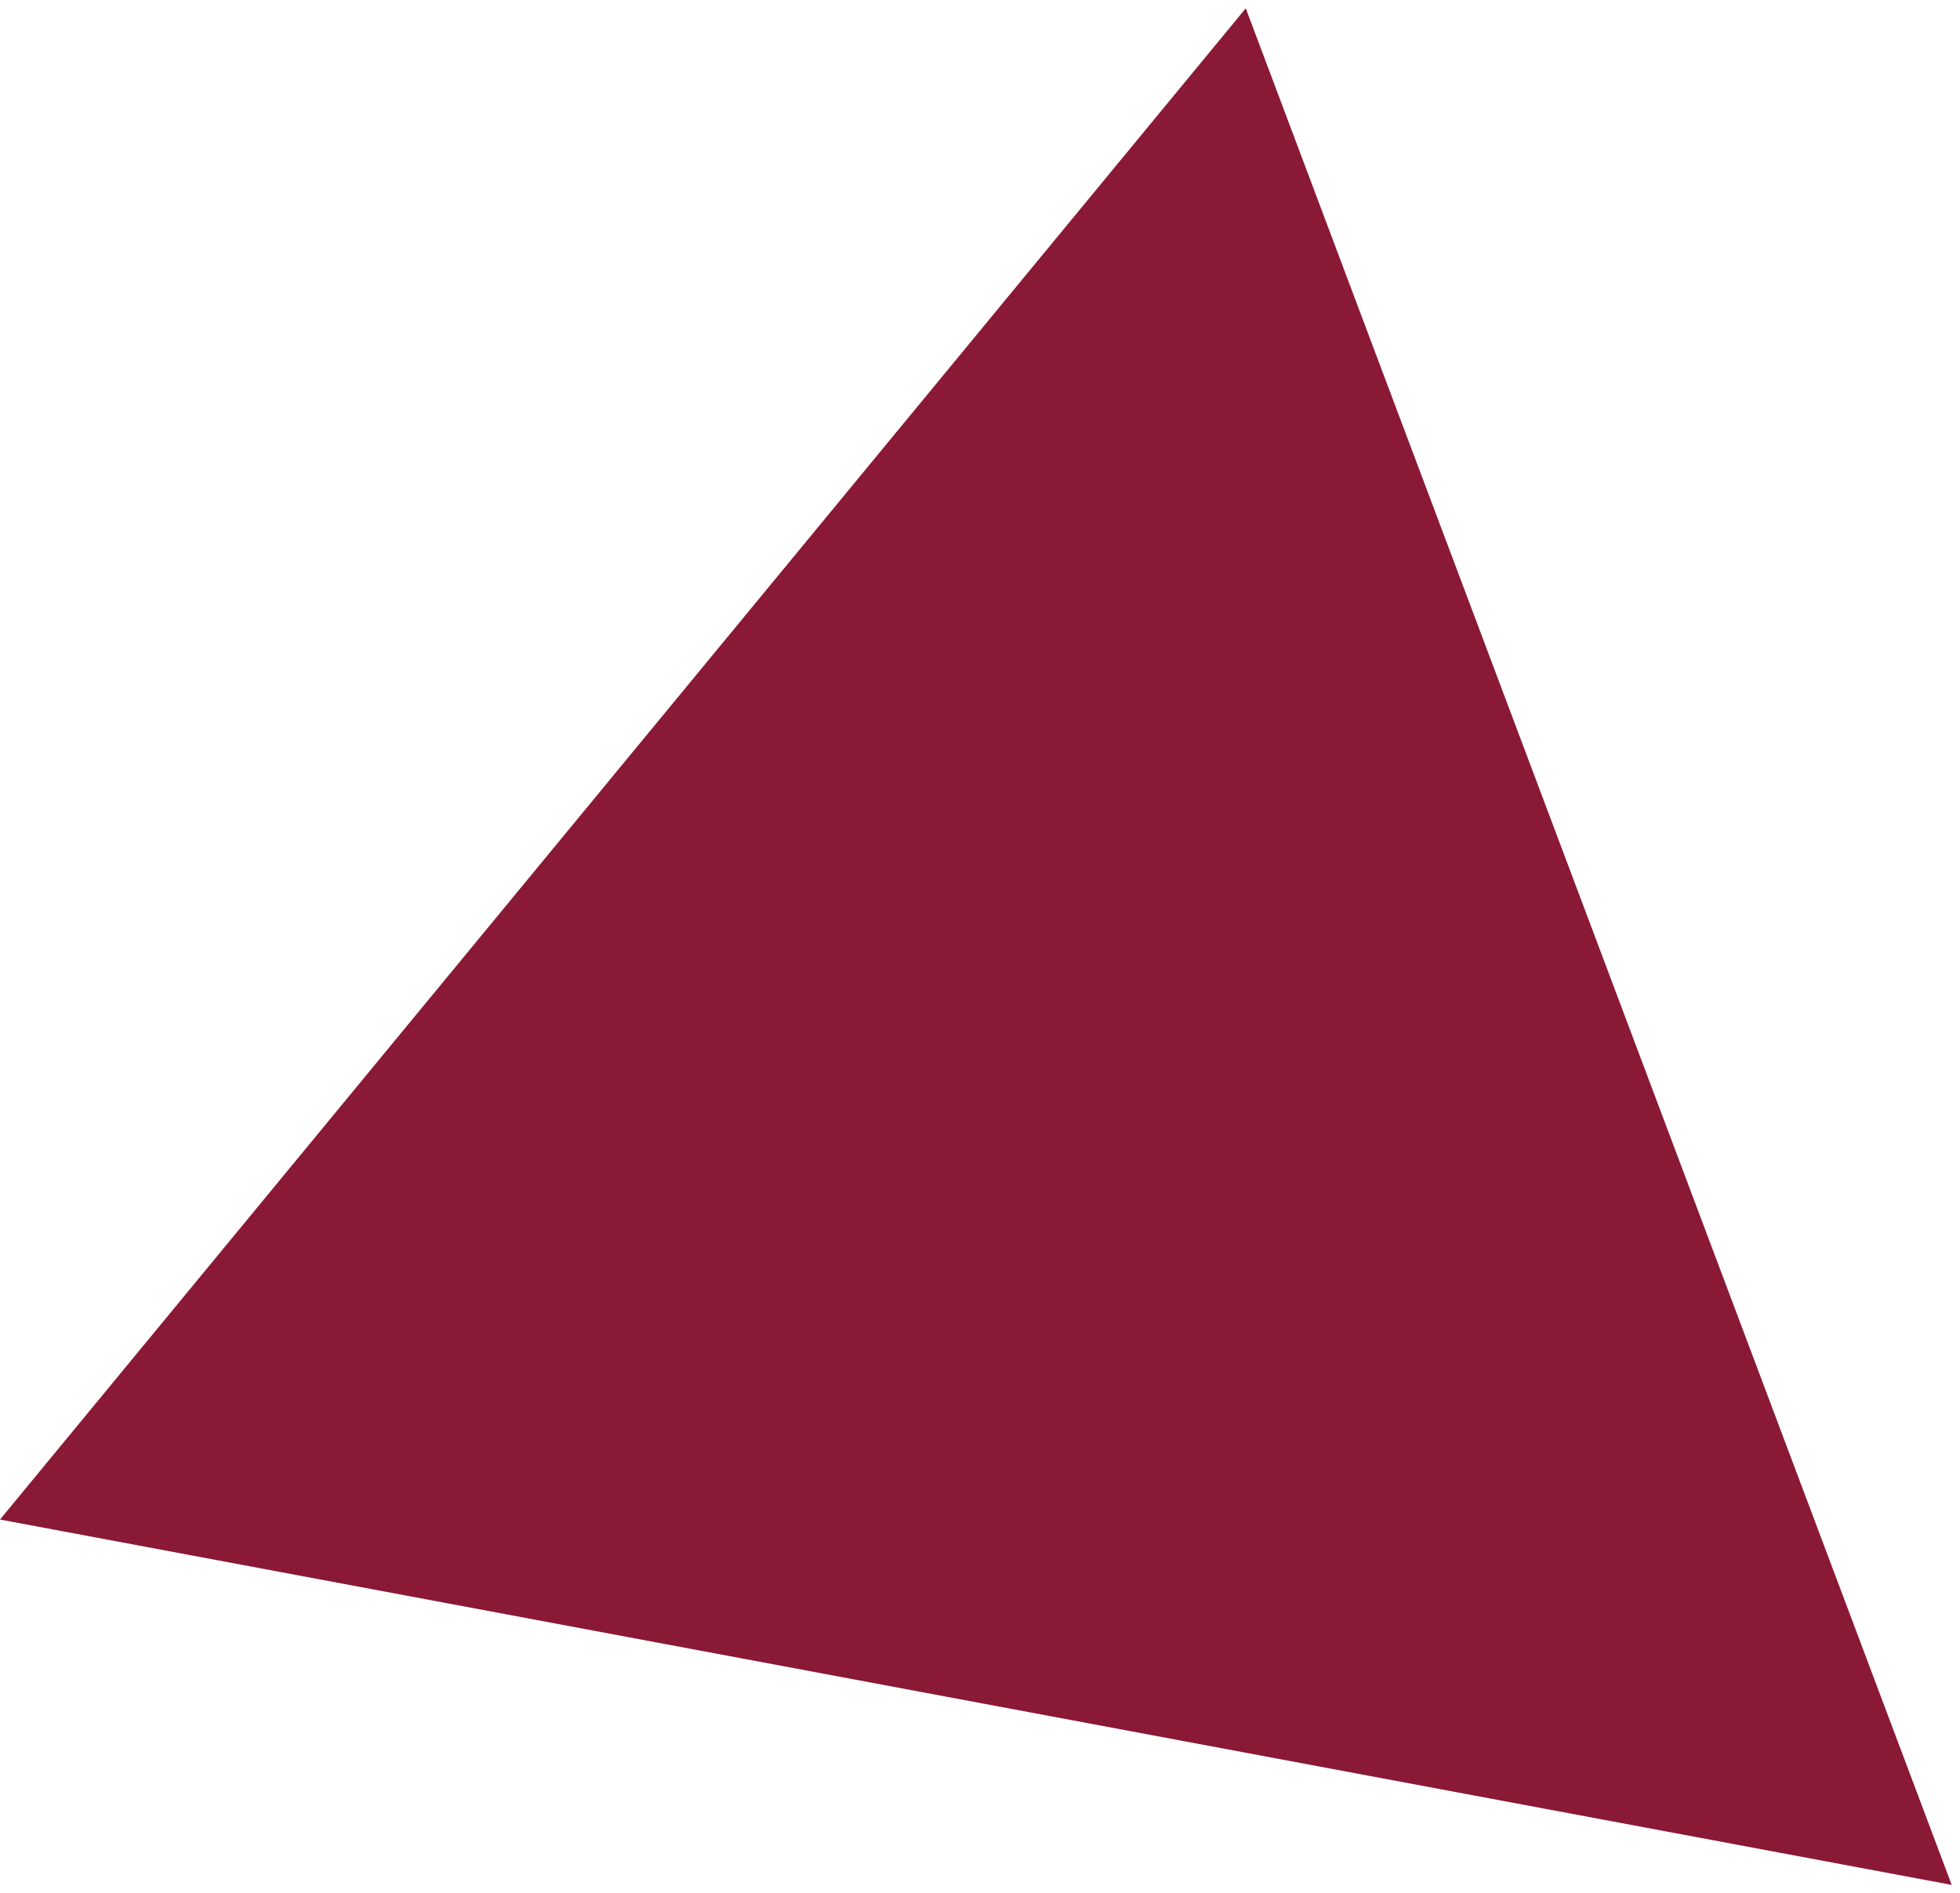 <?xml version="1.0" encoding="UTF-8"?>
<svg width="118px" height="114px" viewBox="0 0 118 114" version="1.1" xmlns="http://www.w3.org/2000/svg" xmlns:xlink="http://www.w3.org/1999/xlink">
    <!-- Generator: Sketch 60.1 (88133) - https://sketch.com -->
    <title>triangle</title>
    <desc>Created with Sketch.</desc>
    <g id="Page-1" stroke="none" stroke-width="1" fill="none" fill-rule="evenodd">
        <g id="Slide_03" transform="translate(-1221, -698)" fill="#8A1935">
            <polygon id="triangle" transform="translate(1293.375, 778.875) rotate(-315) translate(-1293.375, -778.875) " points="1238.397 720.185 1348.353 770.036 1249.711 837.565"></polygon>
        </g>
    </g>
</svg>